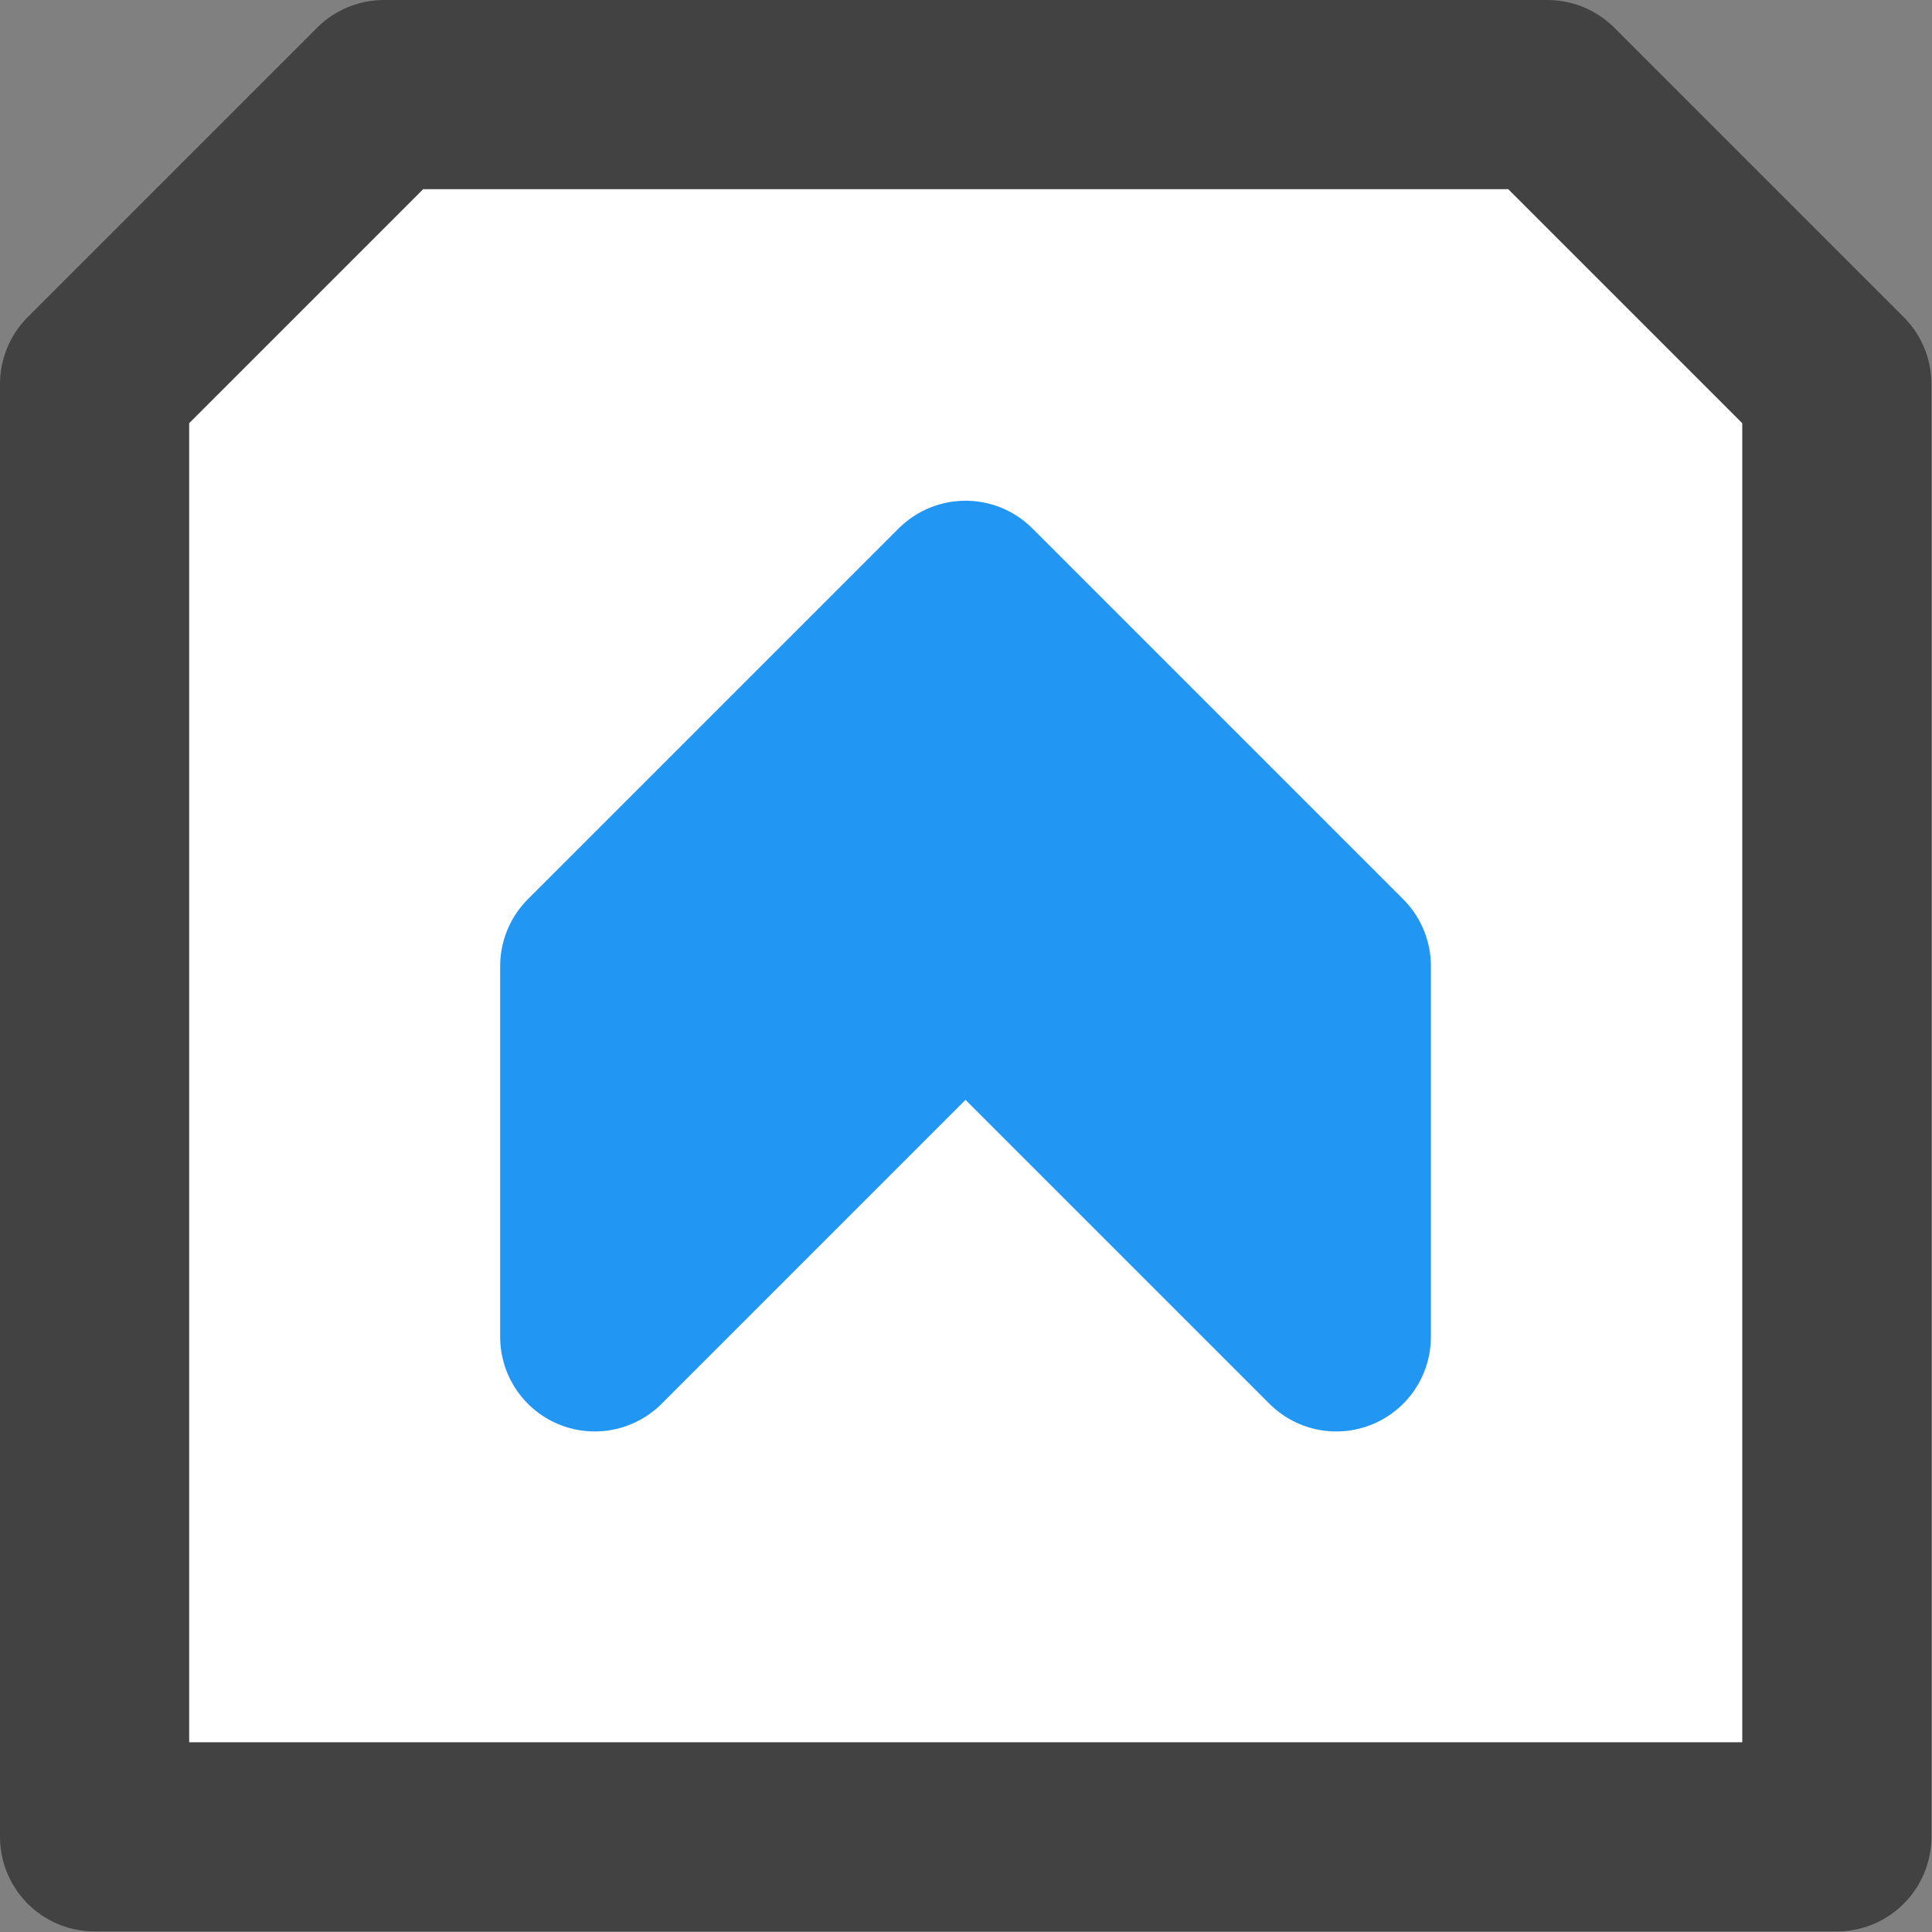<?xml version="1.0" encoding="UTF-8" standalone="no"?>
<!DOCTYPE svg PUBLIC "-//W3C//DTD SVG 1.1//EN" "http://www.w3.org/Graphics/SVG/1.1/DTD/svg11.dtd">
<!-- 由 Microsoft Visio, SVG Export 生成 1.svg 页-1 -->
<svg xmlns="http://www.w3.org/2000/svg" xmlns:xlink="http://www.w3.org/1999/xlink" xmlns:ev="http://www.w3.org/2001/xml-events" width="0.142in" height="0.142in" viewBox="0 0 10.213 10.213" xml:space="preserve" color-interpolation-filters="sRGB" class="st3">
	<rect x="0" y="0" width="10.213" height="10.213" fill="#808080" stroke="none"/>
	<style type="text/css">
	<![CDATA[
		.st1 {fill:#ffffff;stroke:#424242;stroke-linecap:round;stroke-linejoin:round;stroke-width:1}
		.st2 {fill:#2196f3;stroke:#2196f3;stroke-linecap:round;stroke-linejoin:round;stroke-width:1}
		.st3 {fill:none;fill-rule:evenodd;font-size:12px;overflow:visible;stroke-linecap:square;stroke-miterlimit:3}
	]]>
	</style>

	<g>
		<title>页-1</title>
		<g id="group7-1" transform="translate(0.5,-0.5)">
			<title>工作表.7</title>
			<g id="shape8-2">
				<title>剪去同侧角的矩形</title>
				<path d="M0 10.21 L9.21 10.21 L9.21 2.53 L7.68 1 L1.53 1 L0 2.53 L0 10.21 Z" class="st1"/>
			</g>
			<g id="shape9-4" transform="translate(-3.646,7.567) rotate(-90)">
				<title>V 形</title>
				<path d="M0 10.21 L1.96 10.21 L3.92 8.25 L1.96 6.29 L0 6.29 L1.96 8.25 L0 10.21 Z" class="st2"/>
			</g>
		</g>
	</g>
</svg>
